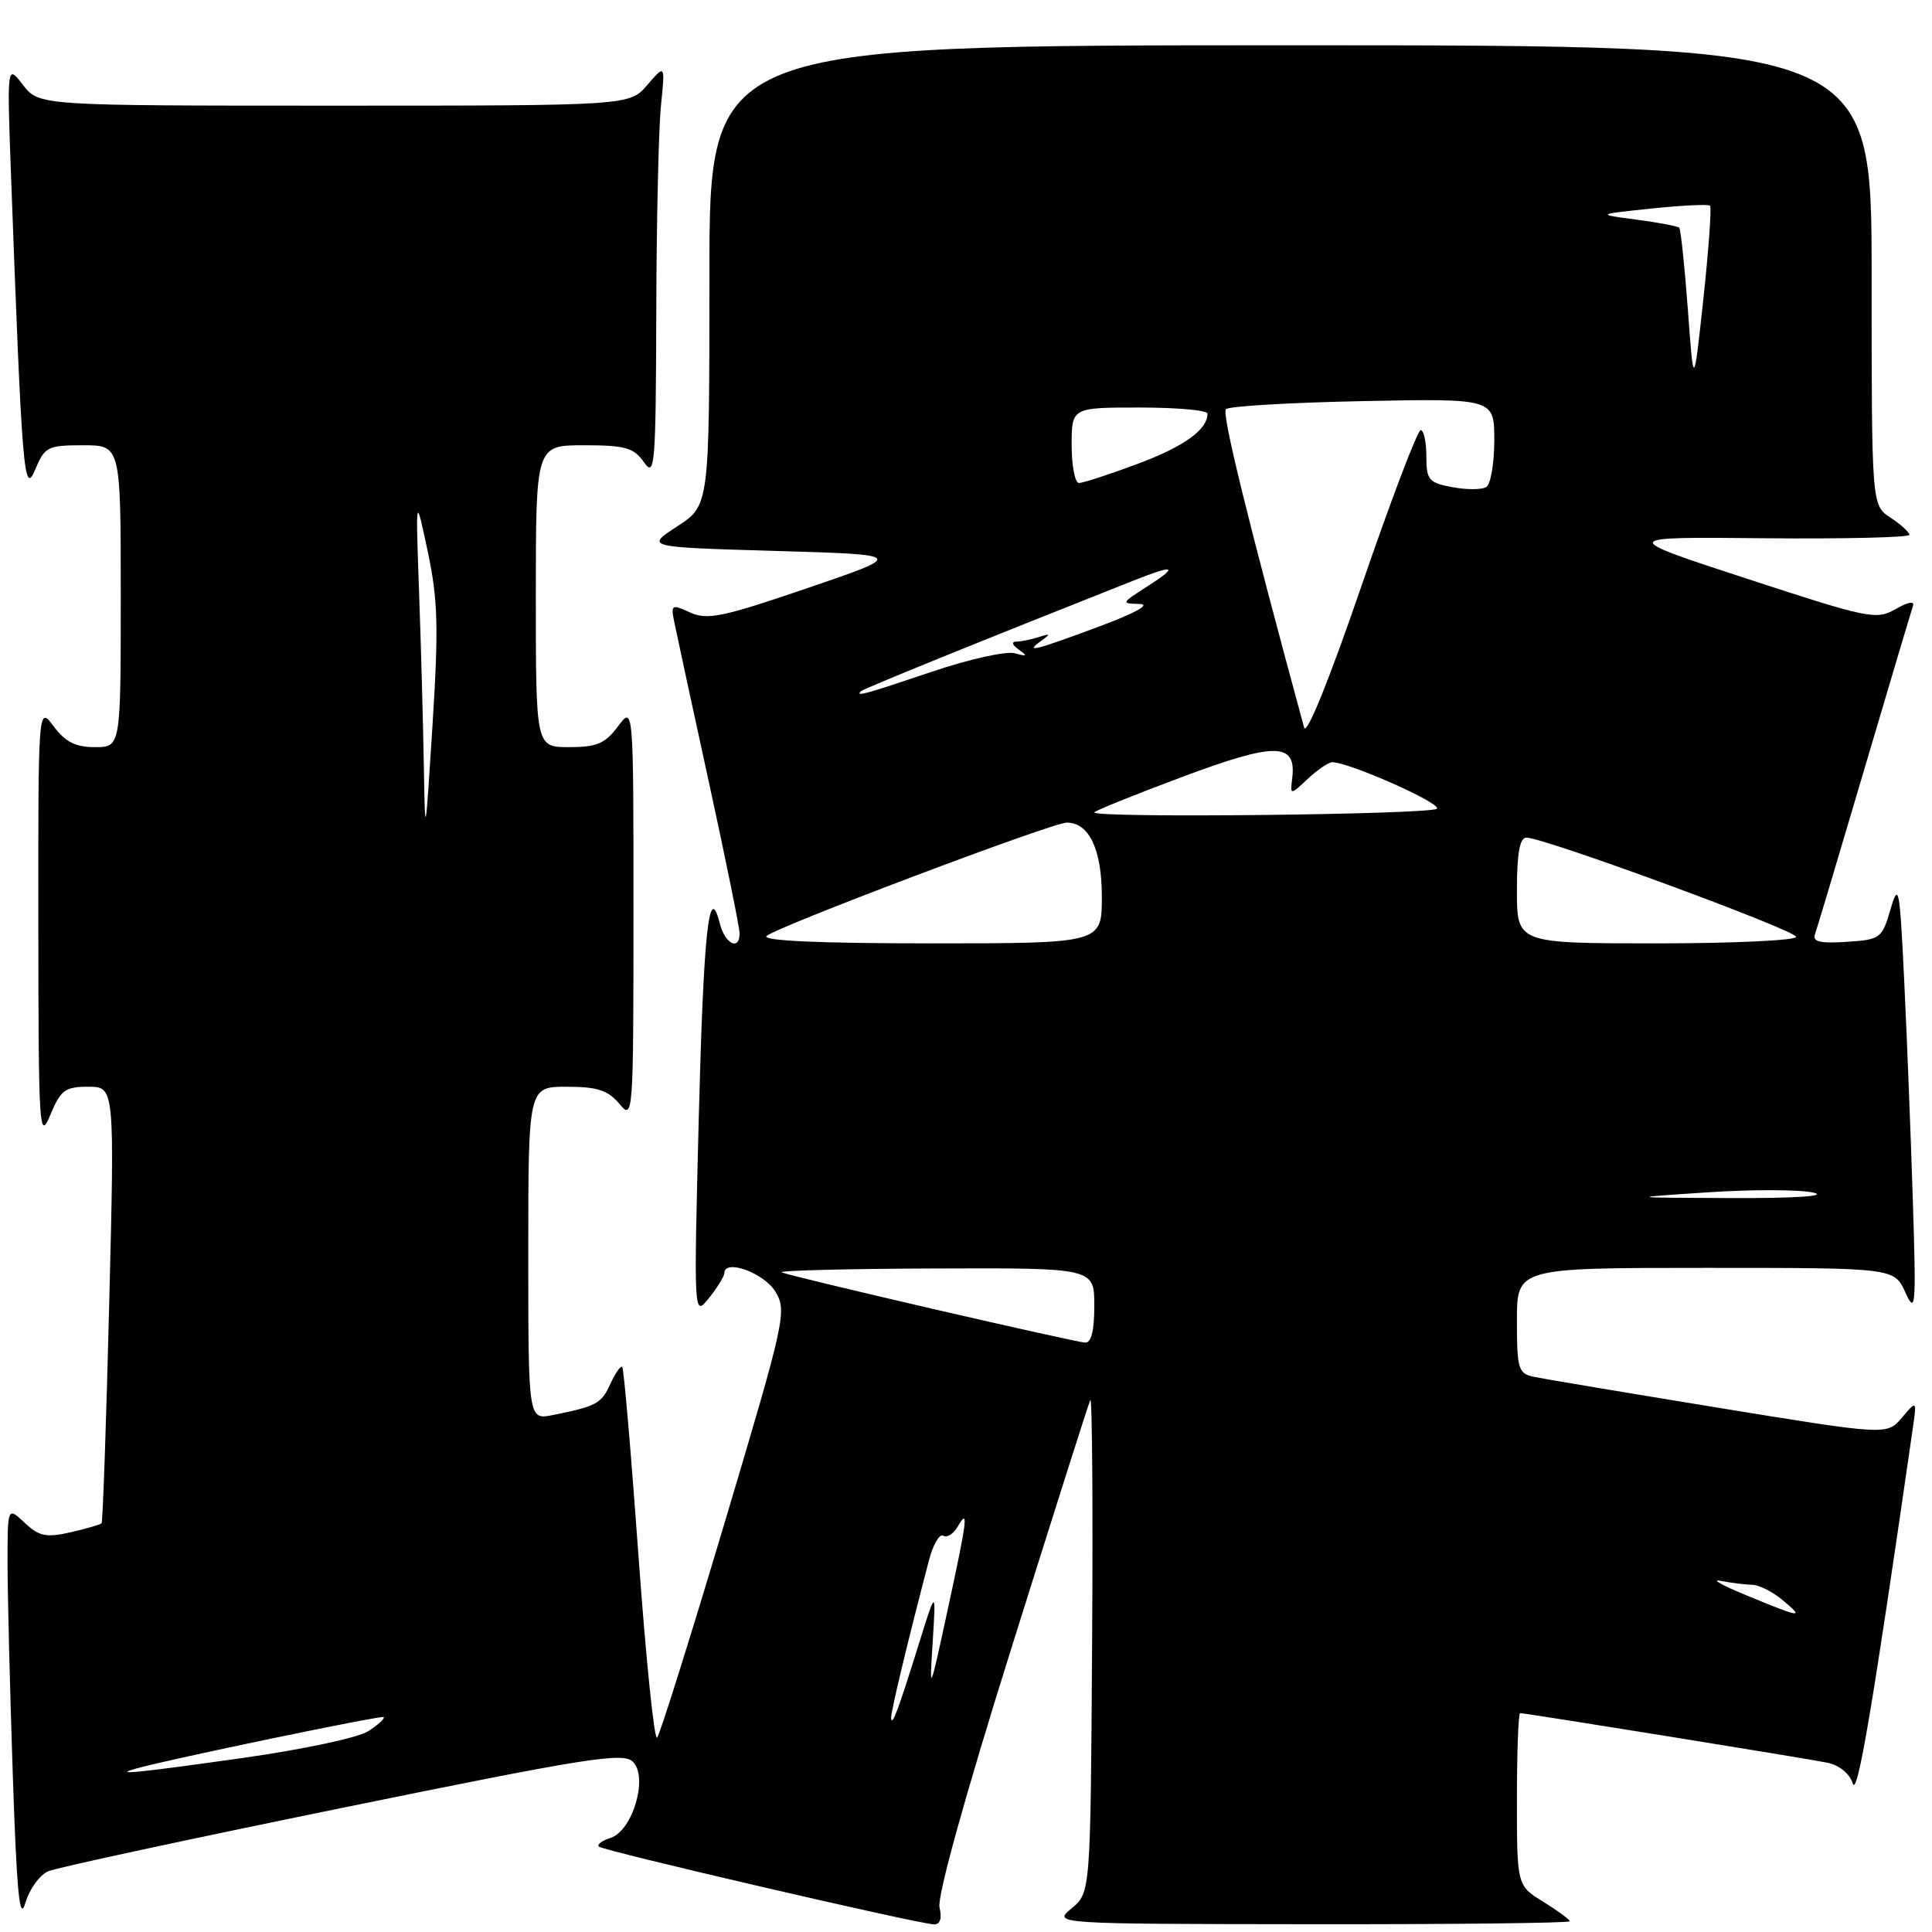 <?xml version="1.0" encoding="UTF-8" standalone="no"?>
<!DOCTYPE svg PUBLIC "-//W3C//DTD SVG 1.1//EN" "http://www.w3.org/Graphics/SVG/1.1/DTD/svg11.dtd" >
<svg xmlns="http://www.w3.org/2000/svg" xmlns:xlink="http://www.w3.org/1999/xlink" version="1.1" viewBox="0 0 256 256">
 <g >
 <path fill="currentColor"
d=" M 6.42 247.94 C 7.57 247.46 25.13 243.68 45.45 239.53 C 77.94 232.89 82.59 232.16 83.87 233.45 C 85.92 235.49 83.82 242.61 80.90 243.53 C 79.77 243.89 79.07 244.41 79.35 244.68 C 79.91 245.24 121.82 254.97 123.77 254.99 C 124.58 255.00 124.84 254.19 124.49 252.75 C 124.15 251.38 127.86 237.99 133.98 218.50 C 139.50 200.90 144.22 186.05 144.47 185.50 C 144.72 184.95 144.83 199.41 144.71 217.64 C 144.50 250.78 144.50 250.78 142.00 252.86 C 139.50 254.93 139.50 254.93 173.75 254.97 C 192.59 254.99 208.00 254.81 208.00 254.58 C 208.00 254.35 206.42 253.19 204.50 252.00 C 201.00 249.84 201.00 249.84 201.00 238.42 C 201.00 232.14 201.19 227.00 201.43 227.00 C 202.17 227.00 239.36 233.00 242.15 233.57 C 243.70 233.89 245.09 235.02 245.50 236.31 C 246.10 238.20 248.12 226.29 253.42 189.50 C 254.00 185.50 254.00 185.50 252.02 187.84 C 250.03 190.18 250.03 190.18 227.77 186.55 C 215.52 184.55 204.49 182.70 203.25 182.44 C 201.18 182.00 201.00 181.41 201.00 174.98 C 201.00 168.00 201.00 168.00 226.00 168.00 C 250.99 168.00 250.99 168.00 252.47 171.25 C 253.83 174.24 253.91 173.25 253.46 159.00 C 253.19 150.47 252.68 137.43 252.32 130.00 C 251.72 117.54 251.58 116.81 250.50 120.50 C 249.37 124.35 249.16 124.51 244.68 124.80 C 241.18 125.03 240.14 124.78 240.49 123.80 C 240.75 123.09 243.68 113.28 247.01 102.00 C 250.34 90.72 253.25 80.97 253.47 80.33 C 253.72 79.60 252.87 79.74 251.18 80.71 C 248.63 82.17 247.64 81.97 231.50 76.69 C 214.50 71.13 214.50 71.13 233.75 71.32 C 244.34 71.42 253.00 71.21 253.00 70.87 C 253.00 70.52 251.88 69.49 250.50 68.59 C 248.00 66.95 248.00 66.95 248.00 36.48 C 248.00 6.00 248.00 6.00 171.00 6.00 C 94.00 6.00 94.00 6.00 94.00 36.49 C 94.00 66.97 94.00 66.97 89.75 69.74 C 85.50 72.50 85.50 72.50 102.73 73.00 C 119.96 73.50 119.96 73.50 107.01 77.92 C 95.76 81.77 93.72 82.19 91.45 81.16 C 88.93 80.01 88.85 80.06 89.41 82.73 C 89.72 84.26 91.78 93.79 93.99 103.92 C 96.20 114.05 98.00 122.94 98.00 123.67 C 98.00 126.04 96.06 125.08 95.38 122.37 C 93.94 116.64 93.22 123.34 92.58 148.50 C 91.93 174.50 91.93 174.50 93.94 172.00 C 95.05 170.62 95.97 169.13 95.98 168.68 C 96.03 166.77 101.26 168.68 102.75 171.16 C 104.29 173.72 104.04 174.88 96.05 201.66 C 91.48 216.97 87.44 229.84 87.07 230.25 C 86.70 230.67 85.59 219.87 84.61 206.25 C 83.63 192.64 82.66 181.33 82.45 181.12 C 82.25 180.91 81.54 181.92 80.89 183.35 C 79.68 186.00 79.06 186.34 73.25 187.50 C 70.00 188.16 70.00 188.16 70.00 166.08 C 70.00 144.00 70.00 144.00 75.09 144.00 C 79.15 144.00 80.56 144.46 82.06 146.25 C 83.90 148.46 83.93 148.03 83.94 121.00 C 83.94 93.50 83.94 93.50 81.88 96.25 C 80.19 98.53 79.07 99.00 75.42 99.00 C 71.00 99.00 71.00 99.00 71.00 79.00 C 71.00 59.00 71.00 59.00 77.38 59.00 C 82.86 59.00 83.98 59.32 85.33 61.25 C 86.77 63.32 86.90 61.79 86.96 41.50 C 86.99 29.40 87.27 17.02 87.58 14.00 C 88.14 8.50 88.14 8.50 85.78 11.25 C 83.42 14.00 83.42 14.00 44.30 14.00 C 5.17 14.00 5.17 14.00 3.04 11.25 C 0.92 8.50 0.92 8.50 1.47 23.50 C 2.92 62.68 3.17 65.78 4.65 62.25 C 5.92 59.20 6.31 59.00 11.00 59.00 C 16.00 59.00 16.00 59.00 16.00 79.00 C 16.00 99.00 16.00 99.00 12.58 99.00 C 10.02 99.00 8.65 98.31 7.12 96.25 C 5.06 93.50 5.06 93.50 5.08 122.50 C 5.10 149.69 5.20 151.27 6.66 147.75 C 8.04 144.43 8.61 144.00 11.70 144.00 C 15.19 144.00 15.19 144.00 14.47 172.75 C 14.08 188.56 13.62 201.65 13.46 201.84 C 13.29 202.02 11.44 202.56 9.34 203.04 C 6.11 203.77 5.17 203.57 3.26 201.77 C 1.00 199.65 1.00 199.65 1.00 207.08 C 1.00 211.16 1.31 223.72 1.69 235.00 C 2.22 250.89 2.60 254.75 3.36 252.15 C 3.90 250.31 5.28 248.41 6.42 247.94 Z  M 18.00 234.35 C 22.43 233.10 50.55 227.26 50.84 227.52 C 51.02 227.70 50.11 228.54 48.82 229.38 C 47.50 230.25 40.07 231.83 32.01 232.96 C 18.10 234.92 14.79 235.25 18.00 234.35 Z  M 118.08 227.67 C 118.01 226.93 120.16 217.96 123.10 206.72 C 123.65 204.64 124.49 203.19 124.99 203.49 C 125.48 203.79 126.34 203.25 126.91 202.27 C 128.37 199.75 128.21 201.12 125.53 213.50 C 123.15 224.47 123.15 224.48 123.59 217.50 C 124.03 210.50 124.03 210.50 121.70 218.00 C 118.99 226.67 118.19 228.83 118.08 227.67 Z  M 231.50 211.43 C 228.20 210.07 226.62 209.19 228.00 209.47 C 229.38 209.74 231.24 209.98 232.14 209.99 C 233.04 209.99 234.84 210.89 236.14 211.97 C 239.14 214.47 238.78 214.43 231.50 211.43 Z  M 123.58 173.43 C 113.17 171.02 104.17 168.85 103.58 168.60 C 102.98 168.36 112.06 168.12 123.75 168.08 C 145.00 168.00 145.00 168.00 145.00 173.00 C 145.00 176.39 144.60 177.97 143.75 177.90 C 143.06 177.85 133.98 175.83 123.58 173.43 Z  M 226.30 157.99 C 232.25 157.59 238.55 157.62 240.30 158.03 C 242.23 158.49 237.92 158.78 229.50 158.75 C 215.50 158.70 215.50 158.70 226.30 157.99 Z  M 101.57 124.03 C 102.73 122.87 139.44 109.00 141.35 109.00 C 144.32 109.00 146.00 112.55 146.00 118.83 C 146.00 125.00 146.00 125.00 123.30 125.00 C 108.65 125.00 100.94 124.66 101.57 124.03 Z  M 201.00 118.00 C 201.00 113.07 201.37 111.00 202.25 110.99 C 204.57 110.97 238.00 123.27 238.00 124.14 C 238.00 124.61 229.68 125.00 219.50 125.00 C 201.00 125.00 201.00 125.00 201.00 118.00 Z  M 56.16 101.50 C 56.07 96.00 55.79 85.65 55.53 78.50 C 55.07 65.50 55.07 65.50 56.68 73.08 C 58.03 79.48 58.13 83.08 57.31 96.08 C 56.35 111.19 56.33 111.30 56.16 101.50 Z  M 145.00 107.65 C 145.00 107.46 150.22 105.35 156.59 102.97 C 168.99 98.32 171.79 98.35 171.23 103.09 C 170.95 105.39 170.95 105.39 173.29 103.20 C 174.58 101.99 176.04 101.00 176.54 101.00 C 178.75 101.00 190.89 106.38 190.41 107.15 C 189.92 107.93 145.00 108.43 145.00 107.65 Z  M 172.80 96.40 C 165.31 68.83 161.87 54.80 162.44 54.22 C 162.84 53.82 171.00 53.34 180.58 53.15 C 198.00 52.80 198.00 52.80 198.00 58.34 C 198.00 61.39 197.52 64.18 196.94 64.54 C 196.35 64.90 194.32 64.91 192.44 64.55 C 189.31 63.97 189.00 63.60 189.00 60.45 C 189.00 58.55 188.66 57.00 188.25 57.00 C 187.83 57.00 184.30 66.29 180.40 77.65 C 176.11 90.15 173.11 97.55 172.80 96.40 Z  M 114.08 91.59 C 114.43 91.25 129.54 85.11 150.25 76.91 C 155.81 74.71 156.26 75.00 151.75 77.88 C 148.58 79.92 148.56 79.97 151.00 80.03 C 152.55 80.07 150.47 81.22 145.56 83.05 C 136.96 86.24 135.69 86.55 138.00 84.89 C 139.25 83.99 139.19 83.91 137.67 84.41 C 136.66 84.73 135.31 85.01 134.67 85.02 C 133.98 85.02 134.12 85.46 135.00 86.08 C 136.21 86.93 136.10 87.02 134.45 86.56 C 133.32 86.25 128.40 87.34 123.51 89.00 C 114.64 91.99 113.30 92.36 114.08 91.59 Z  M 142.00 59.00 C 142.00 54.00 142.00 54.00 151.00 54.00 C 155.95 54.00 160.00 54.36 160.00 54.81 C 160.00 56.94 156.91 59.16 150.73 61.47 C 147.00 62.86 143.51 64.00 142.98 64.00 C 142.44 64.00 142.00 61.75 142.00 59.00 Z  M 223.65 41.02 C 223.22 35.26 222.71 30.38 222.50 30.17 C 222.30 29.97 219.74 29.48 216.82 29.10 C 211.50 28.40 211.50 28.40 218.85 27.63 C 222.89 27.21 226.37 27.04 226.59 27.26 C 226.81 27.48 226.41 33.02 225.71 39.58 C 224.42 51.50 224.42 51.50 223.65 41.02 Z "/>
</g>
</svg>